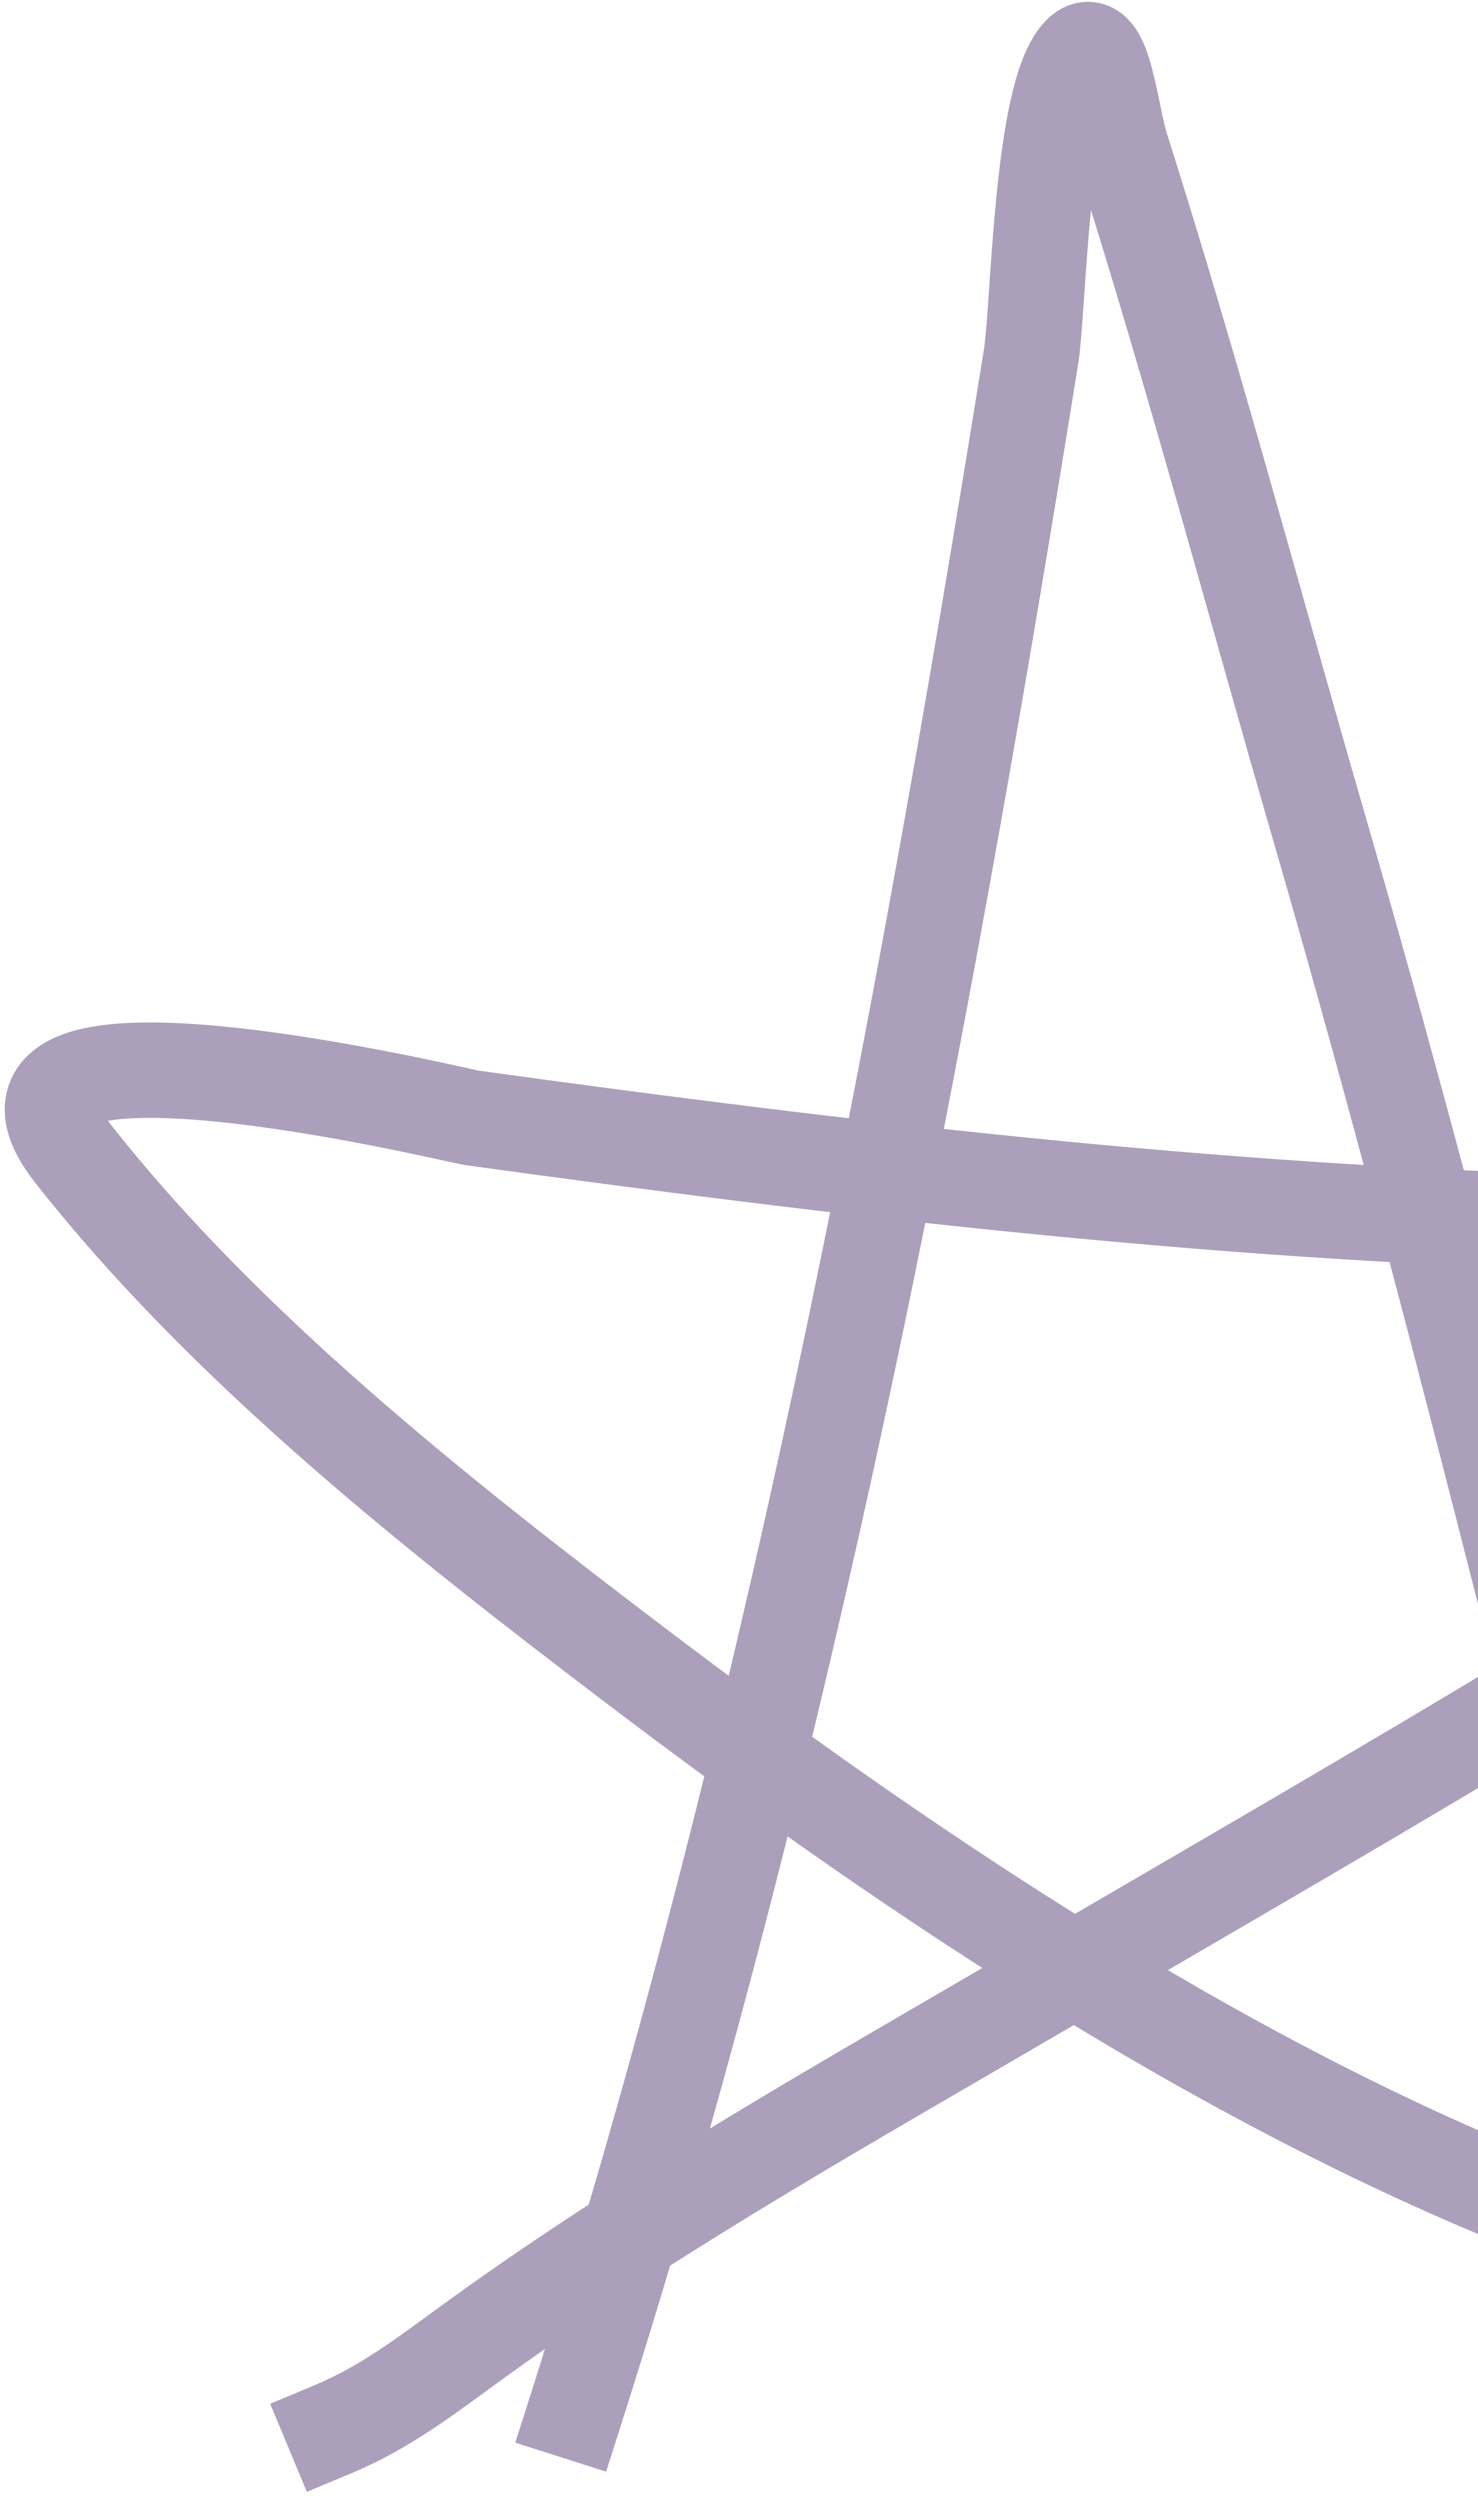 <svg width="155" height="262" viewBox="0 0 155 262" fill="none" xmlns="http://www.w3.org/2000/svg">
<path d="M60.321 252.76C82.665 182.72 96.488 109.828 108.134 37.333C108.944 32.292 109.158 9.925 113.258 5.65C115.718 3.085 116.5 12.017 117.578 15.407C125.061 38.949 131.416 62.865 138.297 86.585C151.897 133.47 163.163 180.591 175.28 227.844C177.425 236.205 175.138 236.499 166.494 233.302C130.86 220.122 96.475 197.196 66.411 174.371C45.98 158.859 23.628 141.244 7.618 120.859C-5.73 103.863 48.179 116.976 49.444 117.151C88.224 122.51 127.086 127.077 166.256 128.116C188.859 128.715 211.415 125.343 233.88 125.81C242.167 125.982 222.148 137.644 215.415 142.483C181.44 166.903 145.199 187.381 109.137 208.475C89.257 220.104 68.945 231.46 50.239 244.957C45.068 248.687 40.683 252.194 34.87 254.617" stroke="#AC9FBB" stroke-width="10" stroke-linecap="square"/>
</svg>
